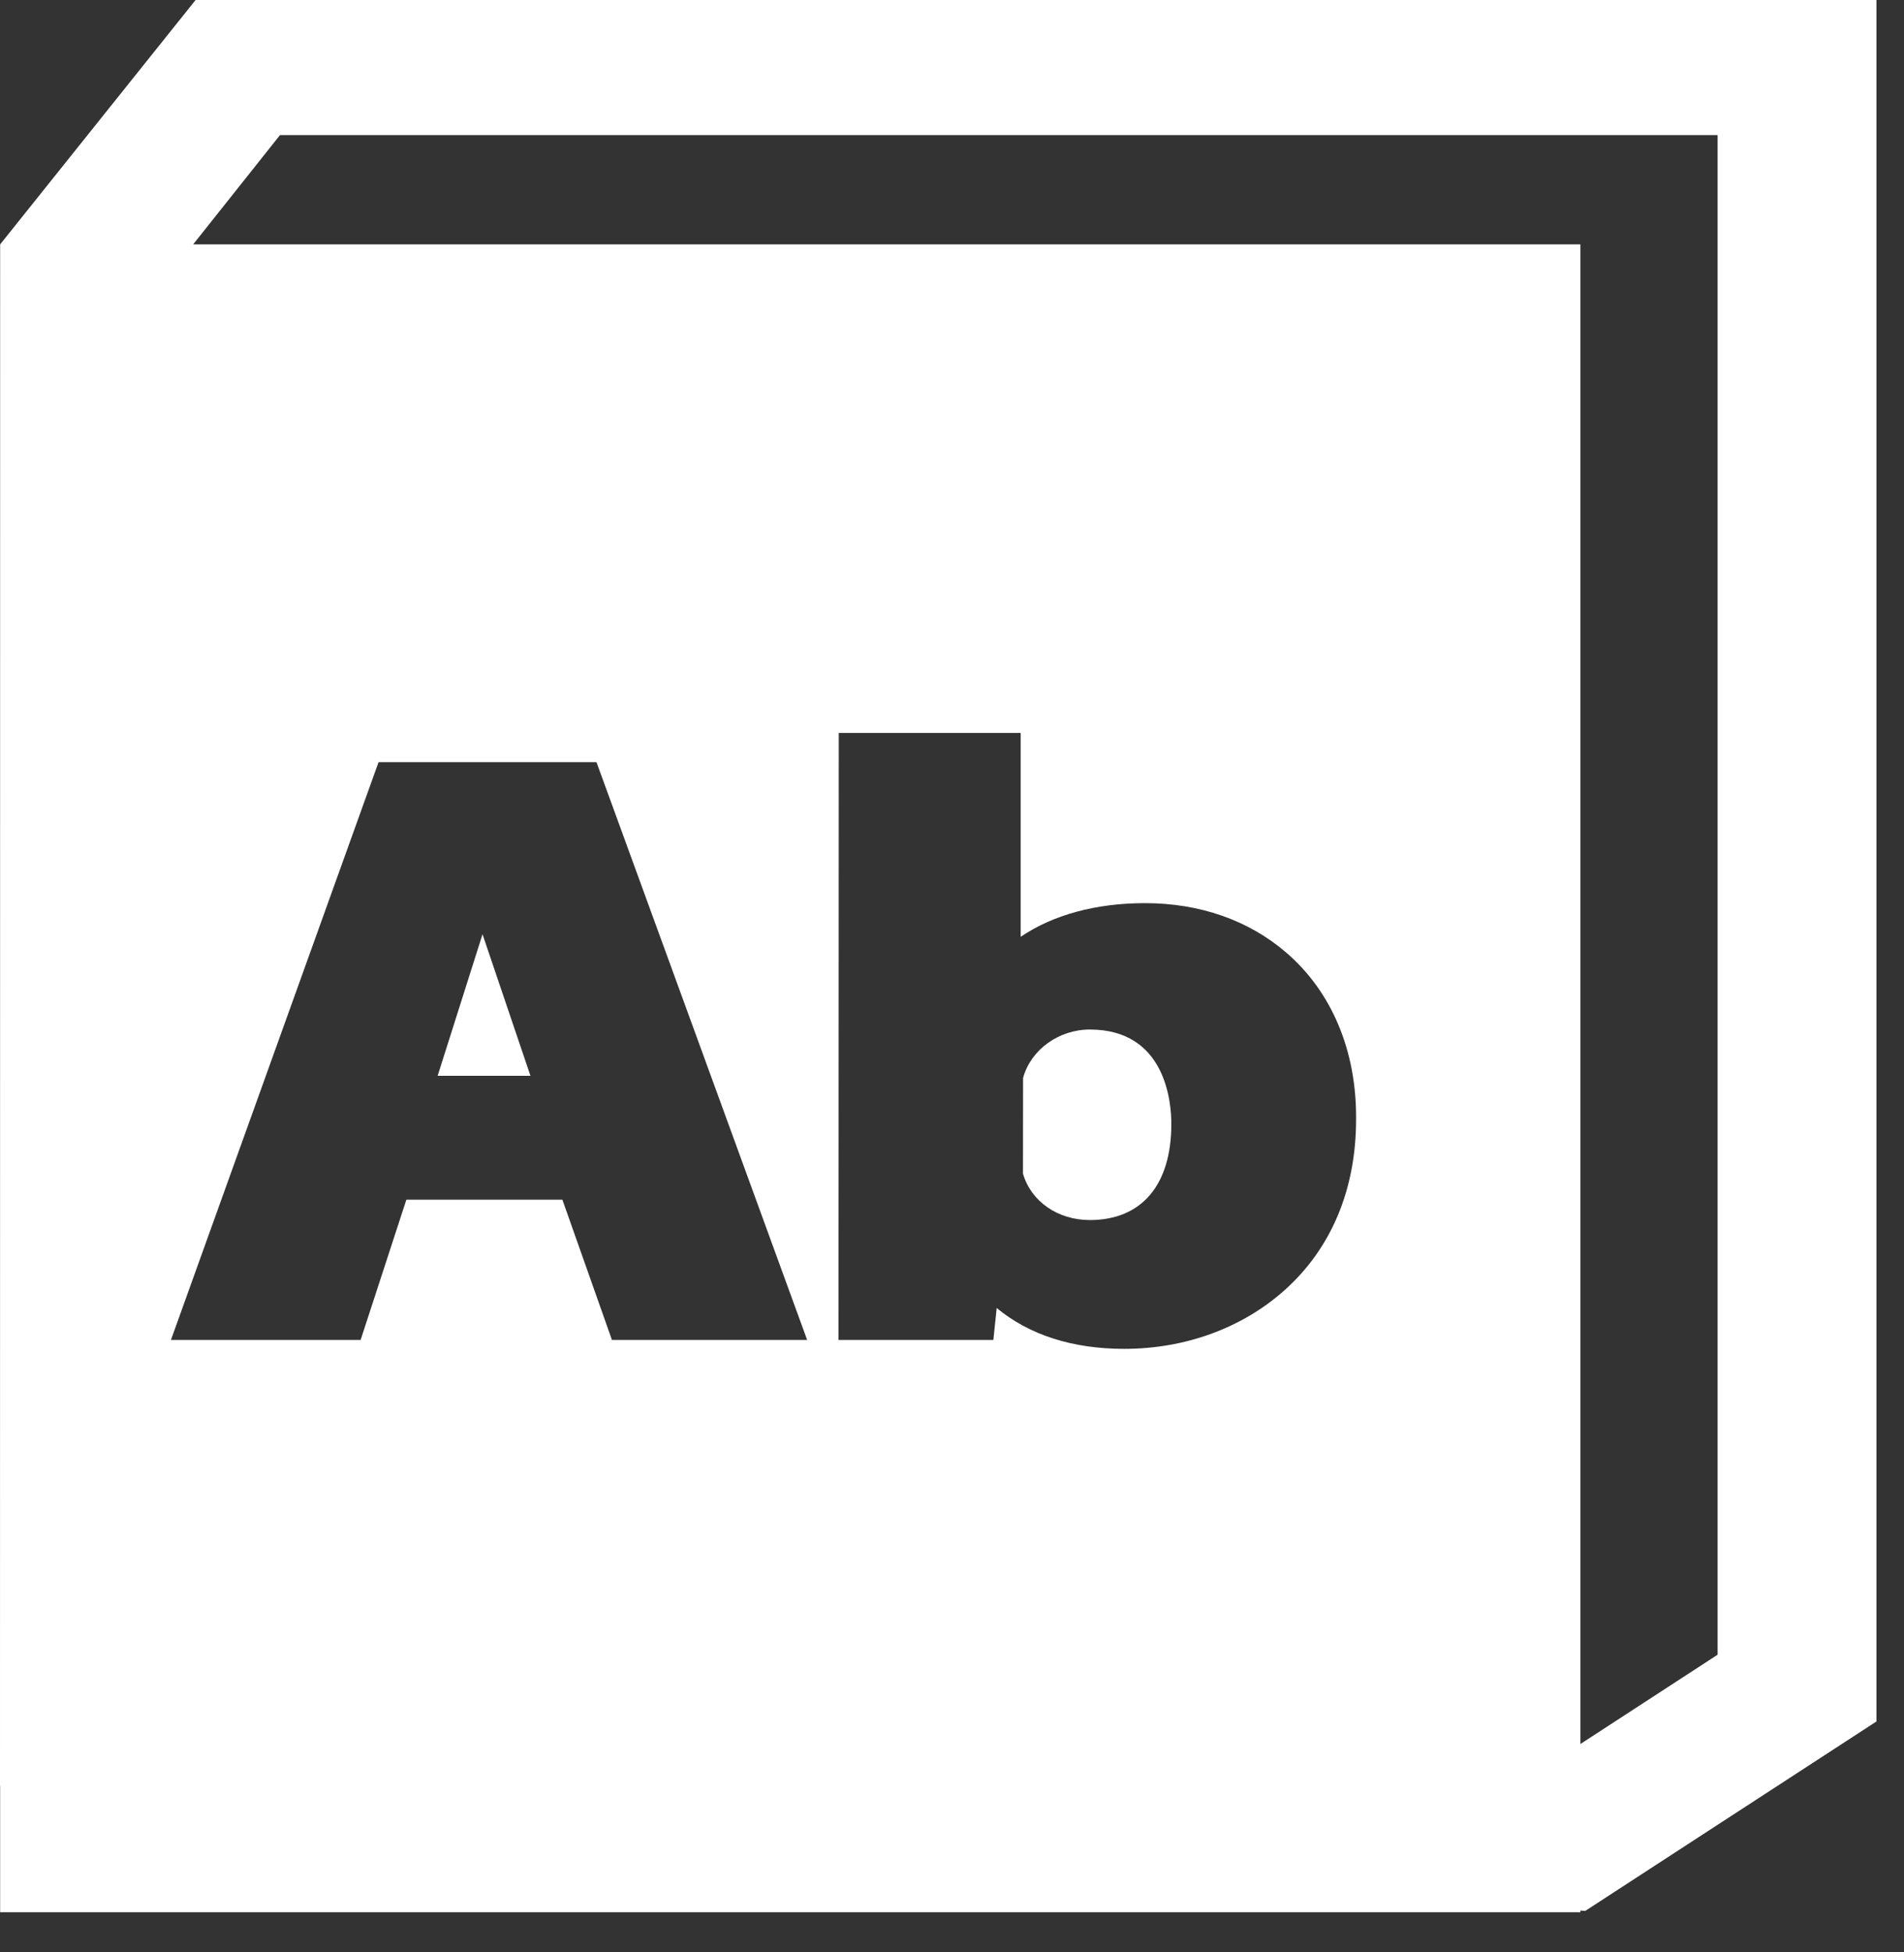 <svg width="40" height="41" viewBox="0 0 40 41" fill="none" xmlns="http://www.w3.org/2000/svg">
<rect x="0" y="0" width="40" height="41" fill="#333333" stroke="none"/>
<path d="M22.895 21.62C22.241 21.62 21.651 22.048 21.493 22.639L21.491 24.646C21.659 25.23 22.223 25.621 22.895 25.621C23.984 25.621 24.608 24.886 24.608 23.603C24.608 23.138 24.484 21.62 22.895 21.62Z" fill="white"/>
<path d="M9.194 22.592H11.144L10.137 19.619L9.194 22.592Z" fill="white"/>
<path d="M4.109 0L0.003 5.132L0 37.5L0.003 37.5V40.157H33.202V40.121L33.304 40.129L39.421 36.151V0H4.109ZM12.856 28.139L11.815 25.194H8.537L7.576 28.139H3.591L7.953 16.005H12.531L16.957 28.139H12.856ZM26.98 27.1C26.093 27.89 24.898 28.326 23.616 28.326C22.53 28.326 21.62 28.032 20.939 27.468L20.869 28.139H17.616L17.621 15.392H21.443V19.673C22.121 19.213 23.02 18.966 24.056 18.966C25.203 18.966 26.226 19.323 27.013 19.997C27.977 20.821 28.501 22.067 28.489 23.504C28.49 24.976 27.968 26.221 26.98 27.1ZM36.084 34.749L33.202 36.624V5.132H4.058L5.882 2.837H36.084V34.749Z" fill="white"/>
</svg>
